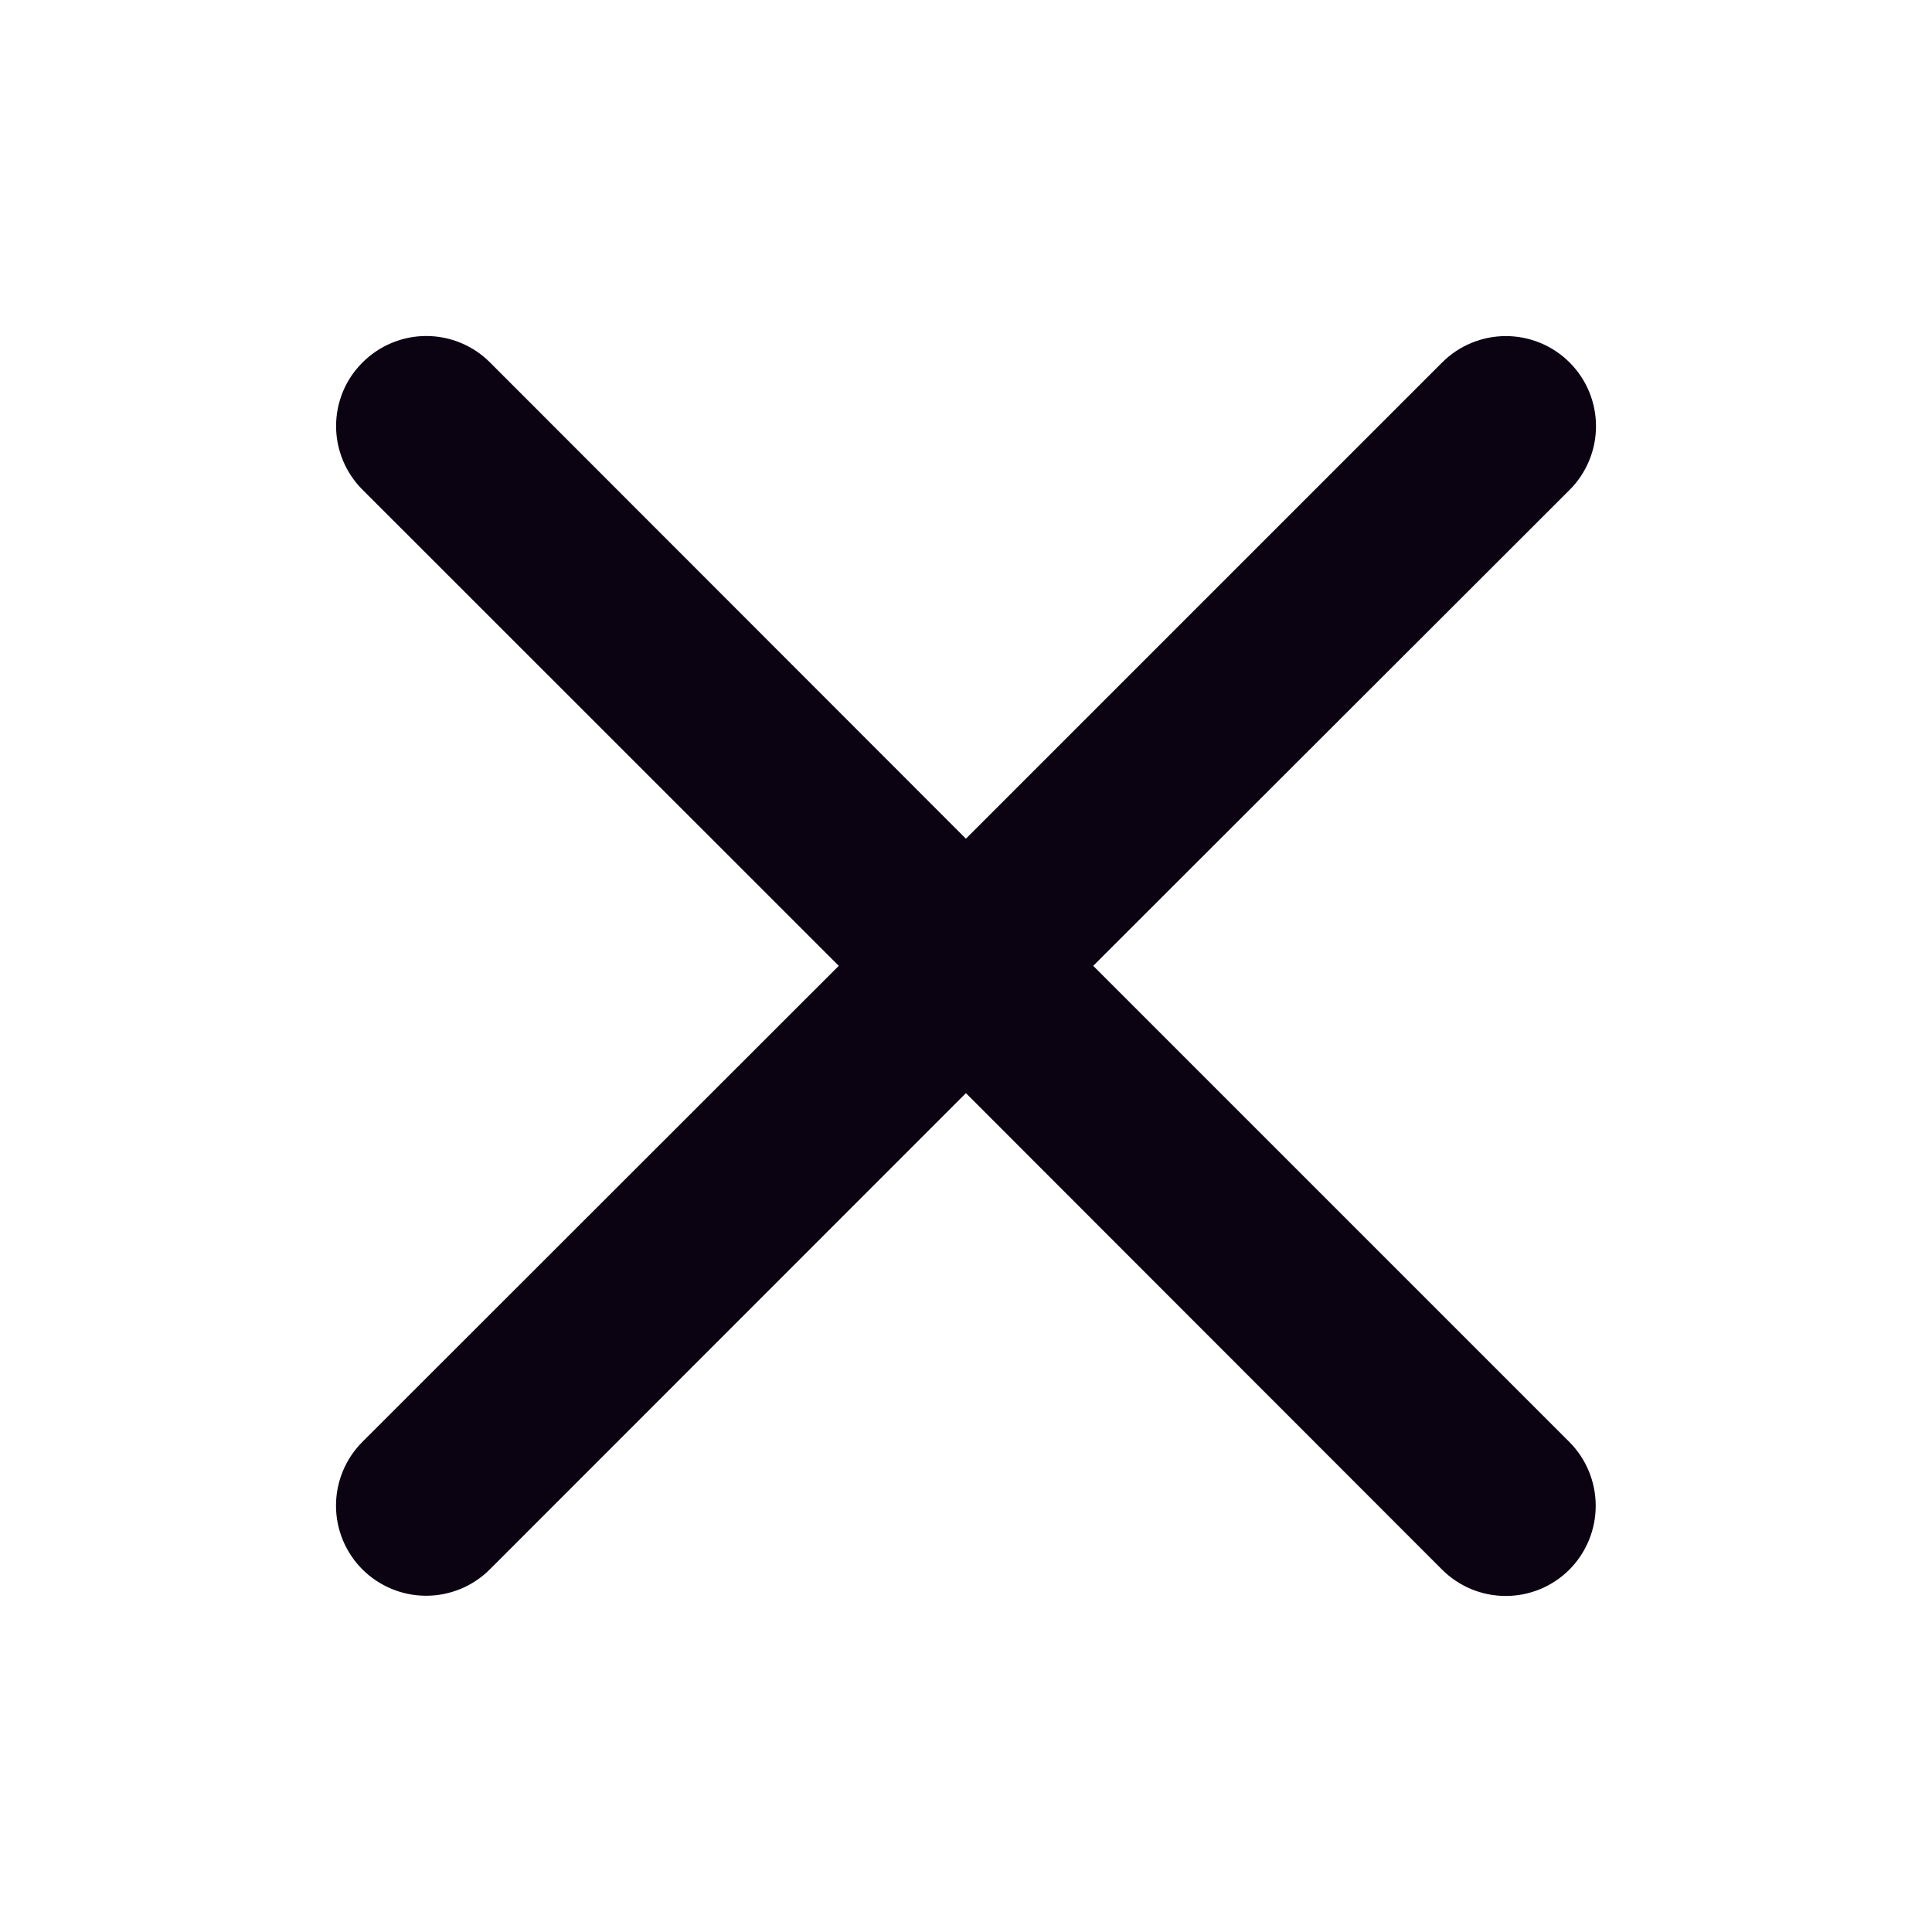 <svg width="46" height="46" viewBox="0 0 46 46" fill="none" xmlns="http://www.w3.org/2000/svg">
<path d="M8.632 8.63C8.831 8.43 9.068 8.272 9.328 8.164C9.588 8.056 9.867 8 10.149 8C10.431 8 10.71 8.056 10.971 8.164C11.231 8.272 11.468 8.43 11.667 8.63L22.998 19.969L34.337 8.63C34.739 8.228 35.285 8.002 35.854 8.002C36.423 8.002 36.969 8.228 37.371 8.63C37.774 9.032 38 9.578 38 10.147C38 10.716 37.774 11.262 37.371 11.665L26.029 22.996L37.368 34.335C37.769 34.738 37.993 35.284 37.993 35.852C37.993 36.421 37.769 36.966 37.368 37.37C37.169 37.569 36.932 37.728 36.672 37.836C36.412 37.944 36.133 37.999 35.851 37.999C35.569 37.999 35.29 37.944 35.029 37.836C34.769 37.728 34.532 37.569 34.333 37.37L22.998 26.027L11.663 37.366C11.261 37.768 10.715 37.994 10.146 37.994C9.577 37.994 9.031 37.768 8.628 37.366C8.226 36.964 8 36.418 8 35.849C8 35.279 8.226 34.734 8.628 34.331L19.971 22.996L8.632 11.661C8.432 11.462 8.274 11.226 8.166 10.965C8.058 10.705 8.002 10.426 8.002 10.144C8.002 9.862 8.058 9.583 8.166 9.322C8.274 9.062 8.432 8.829 8.632 8.63Z" fill="#0C0312"/>
</svg>
